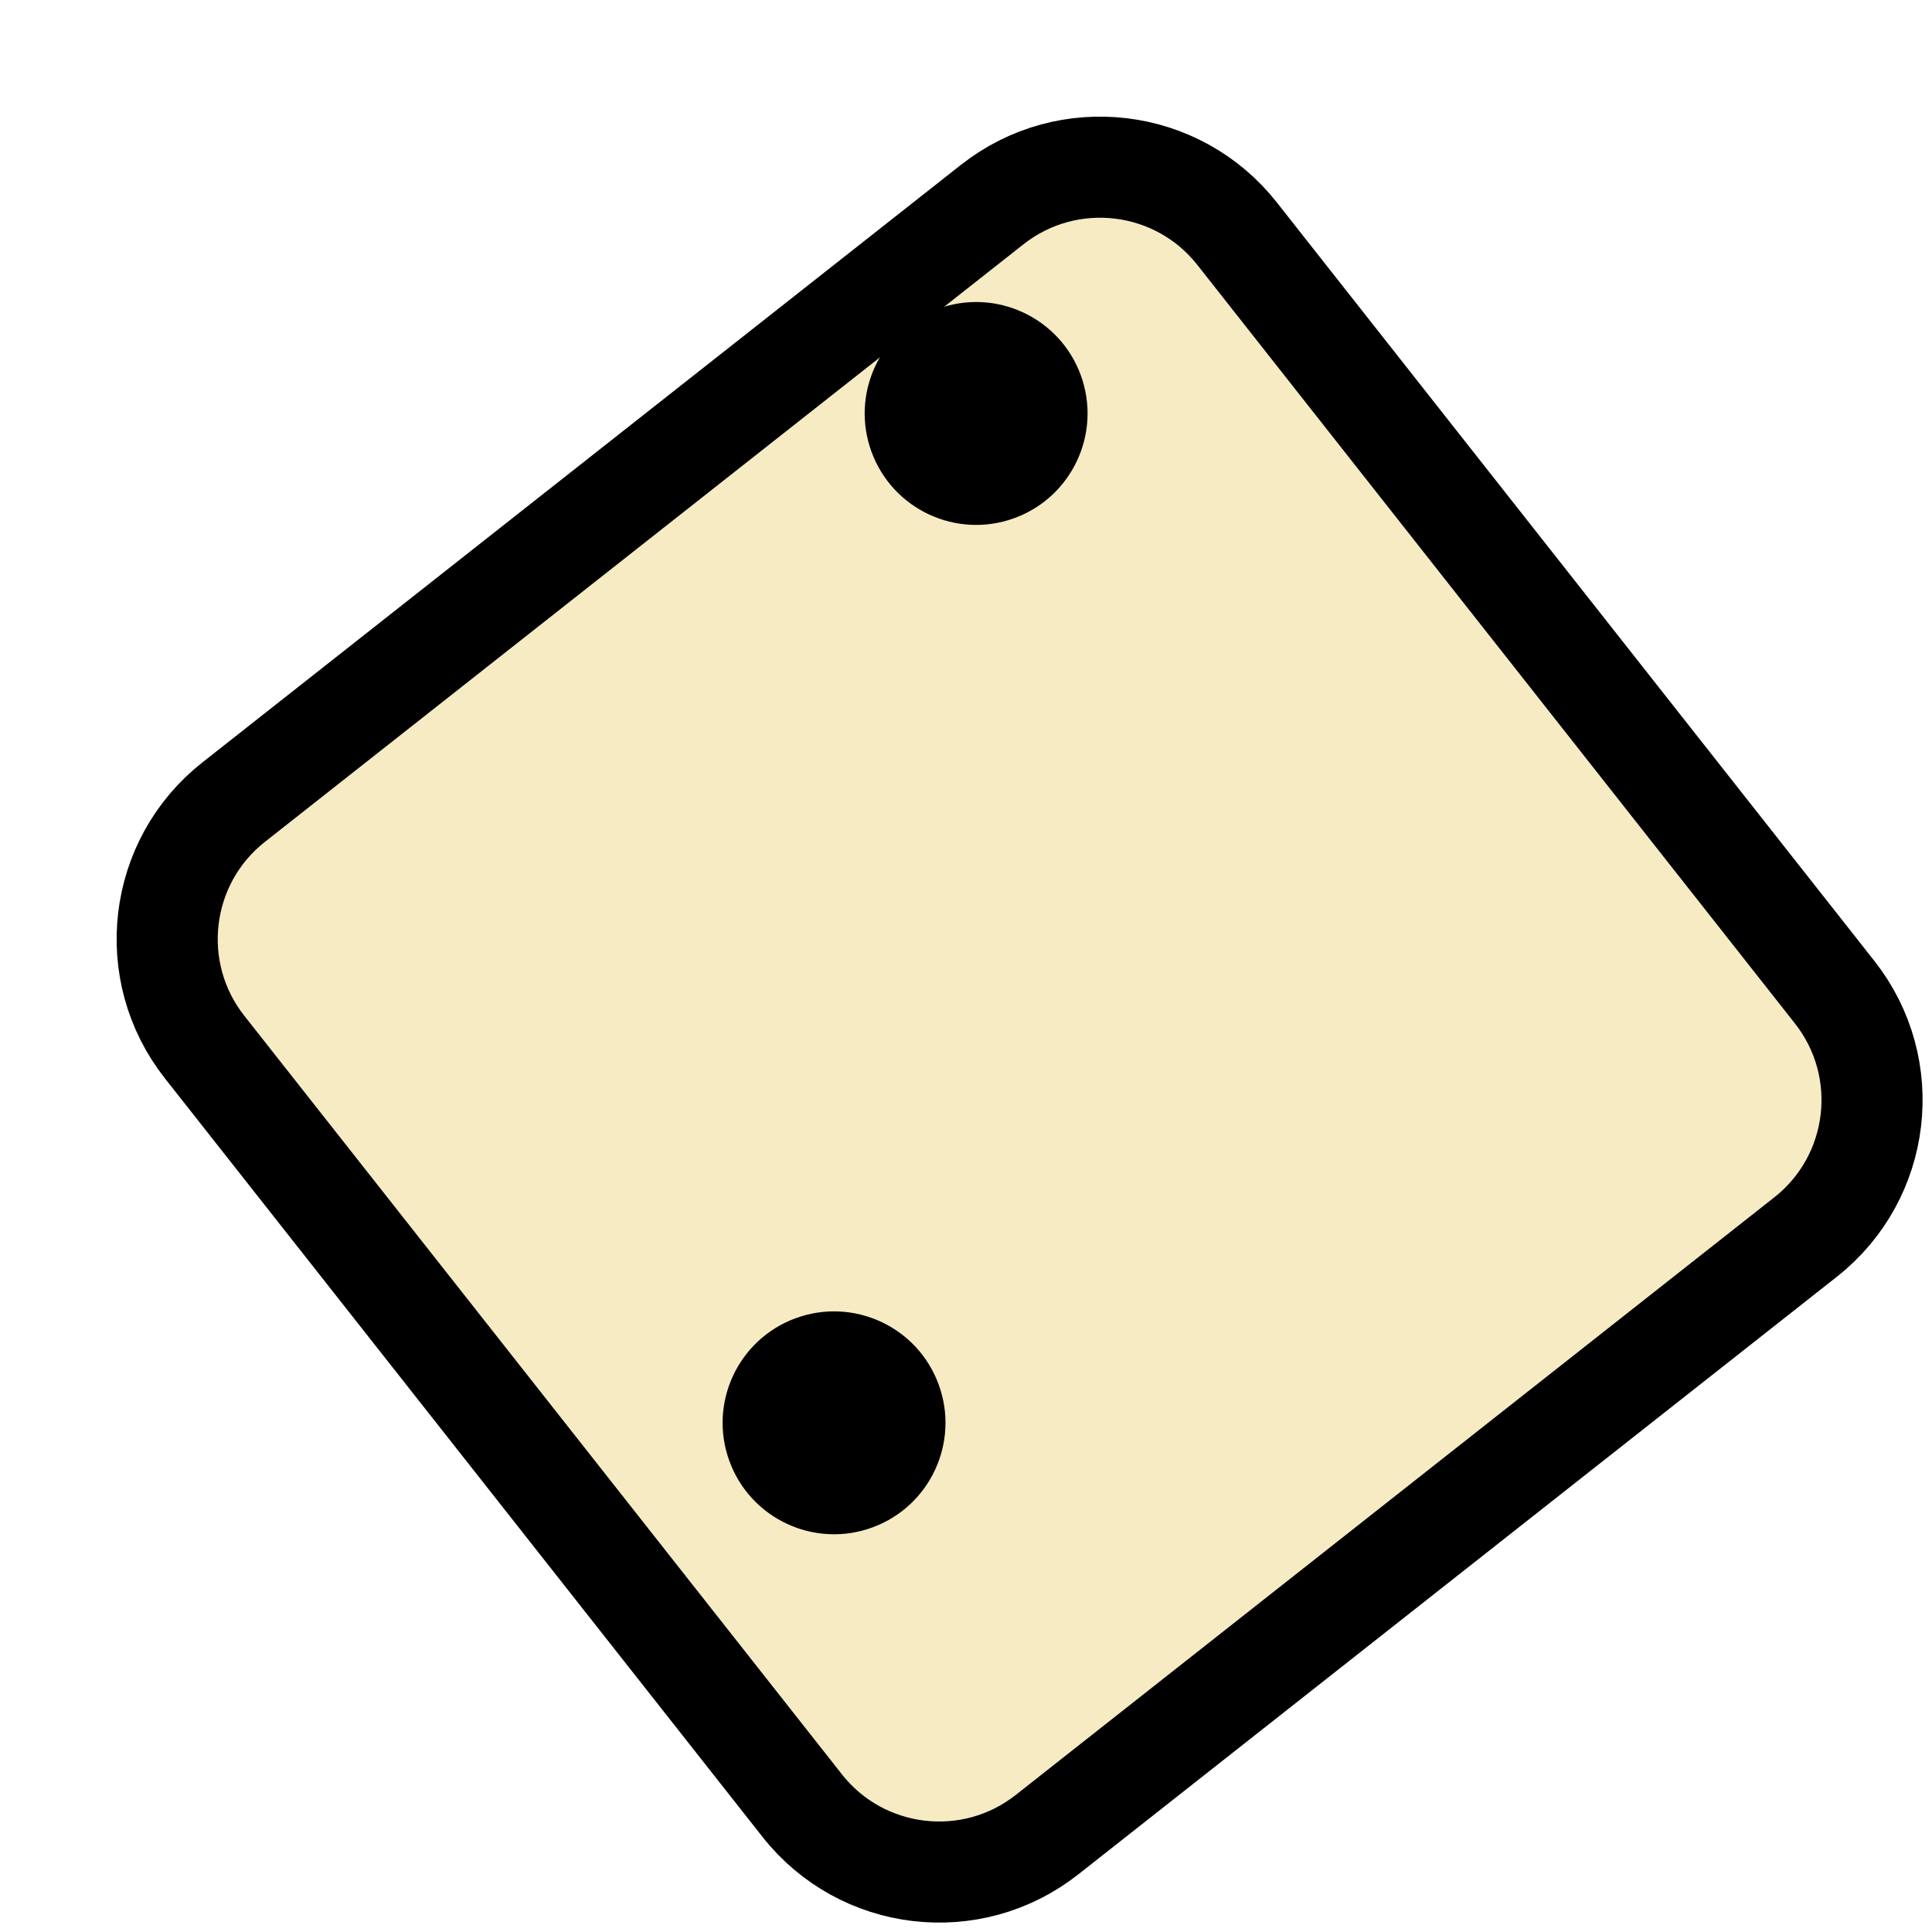 <svg width="102" height="102" viewBox="0 0 102 102" fill="none" xmlns="http://www.w3.org/2000/svg">
<g filter="url(#filter0_d_4297_1305)">
<path d="M48.288 89.425C45.453 91.659 41.343 91.171 39.109 88.336L7.559 48.288C5.326 45.453 5.813 41.343 8.649 39.109L48.697 7.559C51.532 5.325 55.642 5.813 57.876 8.649L89.425 48.696C91.659 51.532 91.171 55.642 88.336 57.876L48.288 89.425Z" fill="#F7EBC3"/>
<path d="M5.463 49.94L37.013 89.987C40.159 93.981 45.946 94.668 49.94 91.522L89.987 59.972C93.981 56.826 94.668 51.038 91.522 47.045L59.972 6.997C56.826 3.004 51.038 2.317 47.045 5.463L6.997 37.012C3.004 40.158 2.317 45.946 5.463 49.94Z" stroke="black" stroke-width="5.338"/>
</g>
<path d="M49.509 16.306C52.559 15.187 55.939 16.753 57.058 19.803C58.176 22.853 56.611 26.233 53.561 27.352C50.511 28.471 47.131 26.905 46.012 23.855C44.893 20.805 46.459 17.425 49.509 16.306Z" fill="black"/>
<path d="M42.008 69.595C45.058 68.476 48.438 70.042 49.556 73.092C50.675 76.142 49.109 79.522 46.059 80.641C43.009 81.76 39.63 80.194 38.511 77.144C37.392 74.094 38.958 70.714 42.008 69.595Z" fill="black"/>
<defs>
<filter id="filter0_d_4297_1305" x="0.819" y="0.819" width="100.684" height="100.684" filterUnits="userSpaceOnUse" color-interpolation-filters="sRGB">
<feFlood flood-opacity="0" result="BackgroundImageFix"/>
<feColorMatrix in="SourceAlpha" type="matrix" values="0 0 0 0 0 0 0 0 0 0 0 0 0 0 0 0 0 0 127 0" result="hardAlpha"/>
<feOffset dx="5.338" dy="5.338"/>
<feColorMatrix type="matrix" values="0 0 0 0 0 0 0 0 0 0 0 0 0 0 0 0 0 0 1 0"/>
<feBlend mode="normal" in2="BackgroundImageFix" result="effect1_dropShadow_4297_1305"/>
<feBlend mode="normal" in="SourceGraphic" in2="effect1_dropShadow_4297_1305" result="shape"/>
</filter>
</defs>
</svg>
